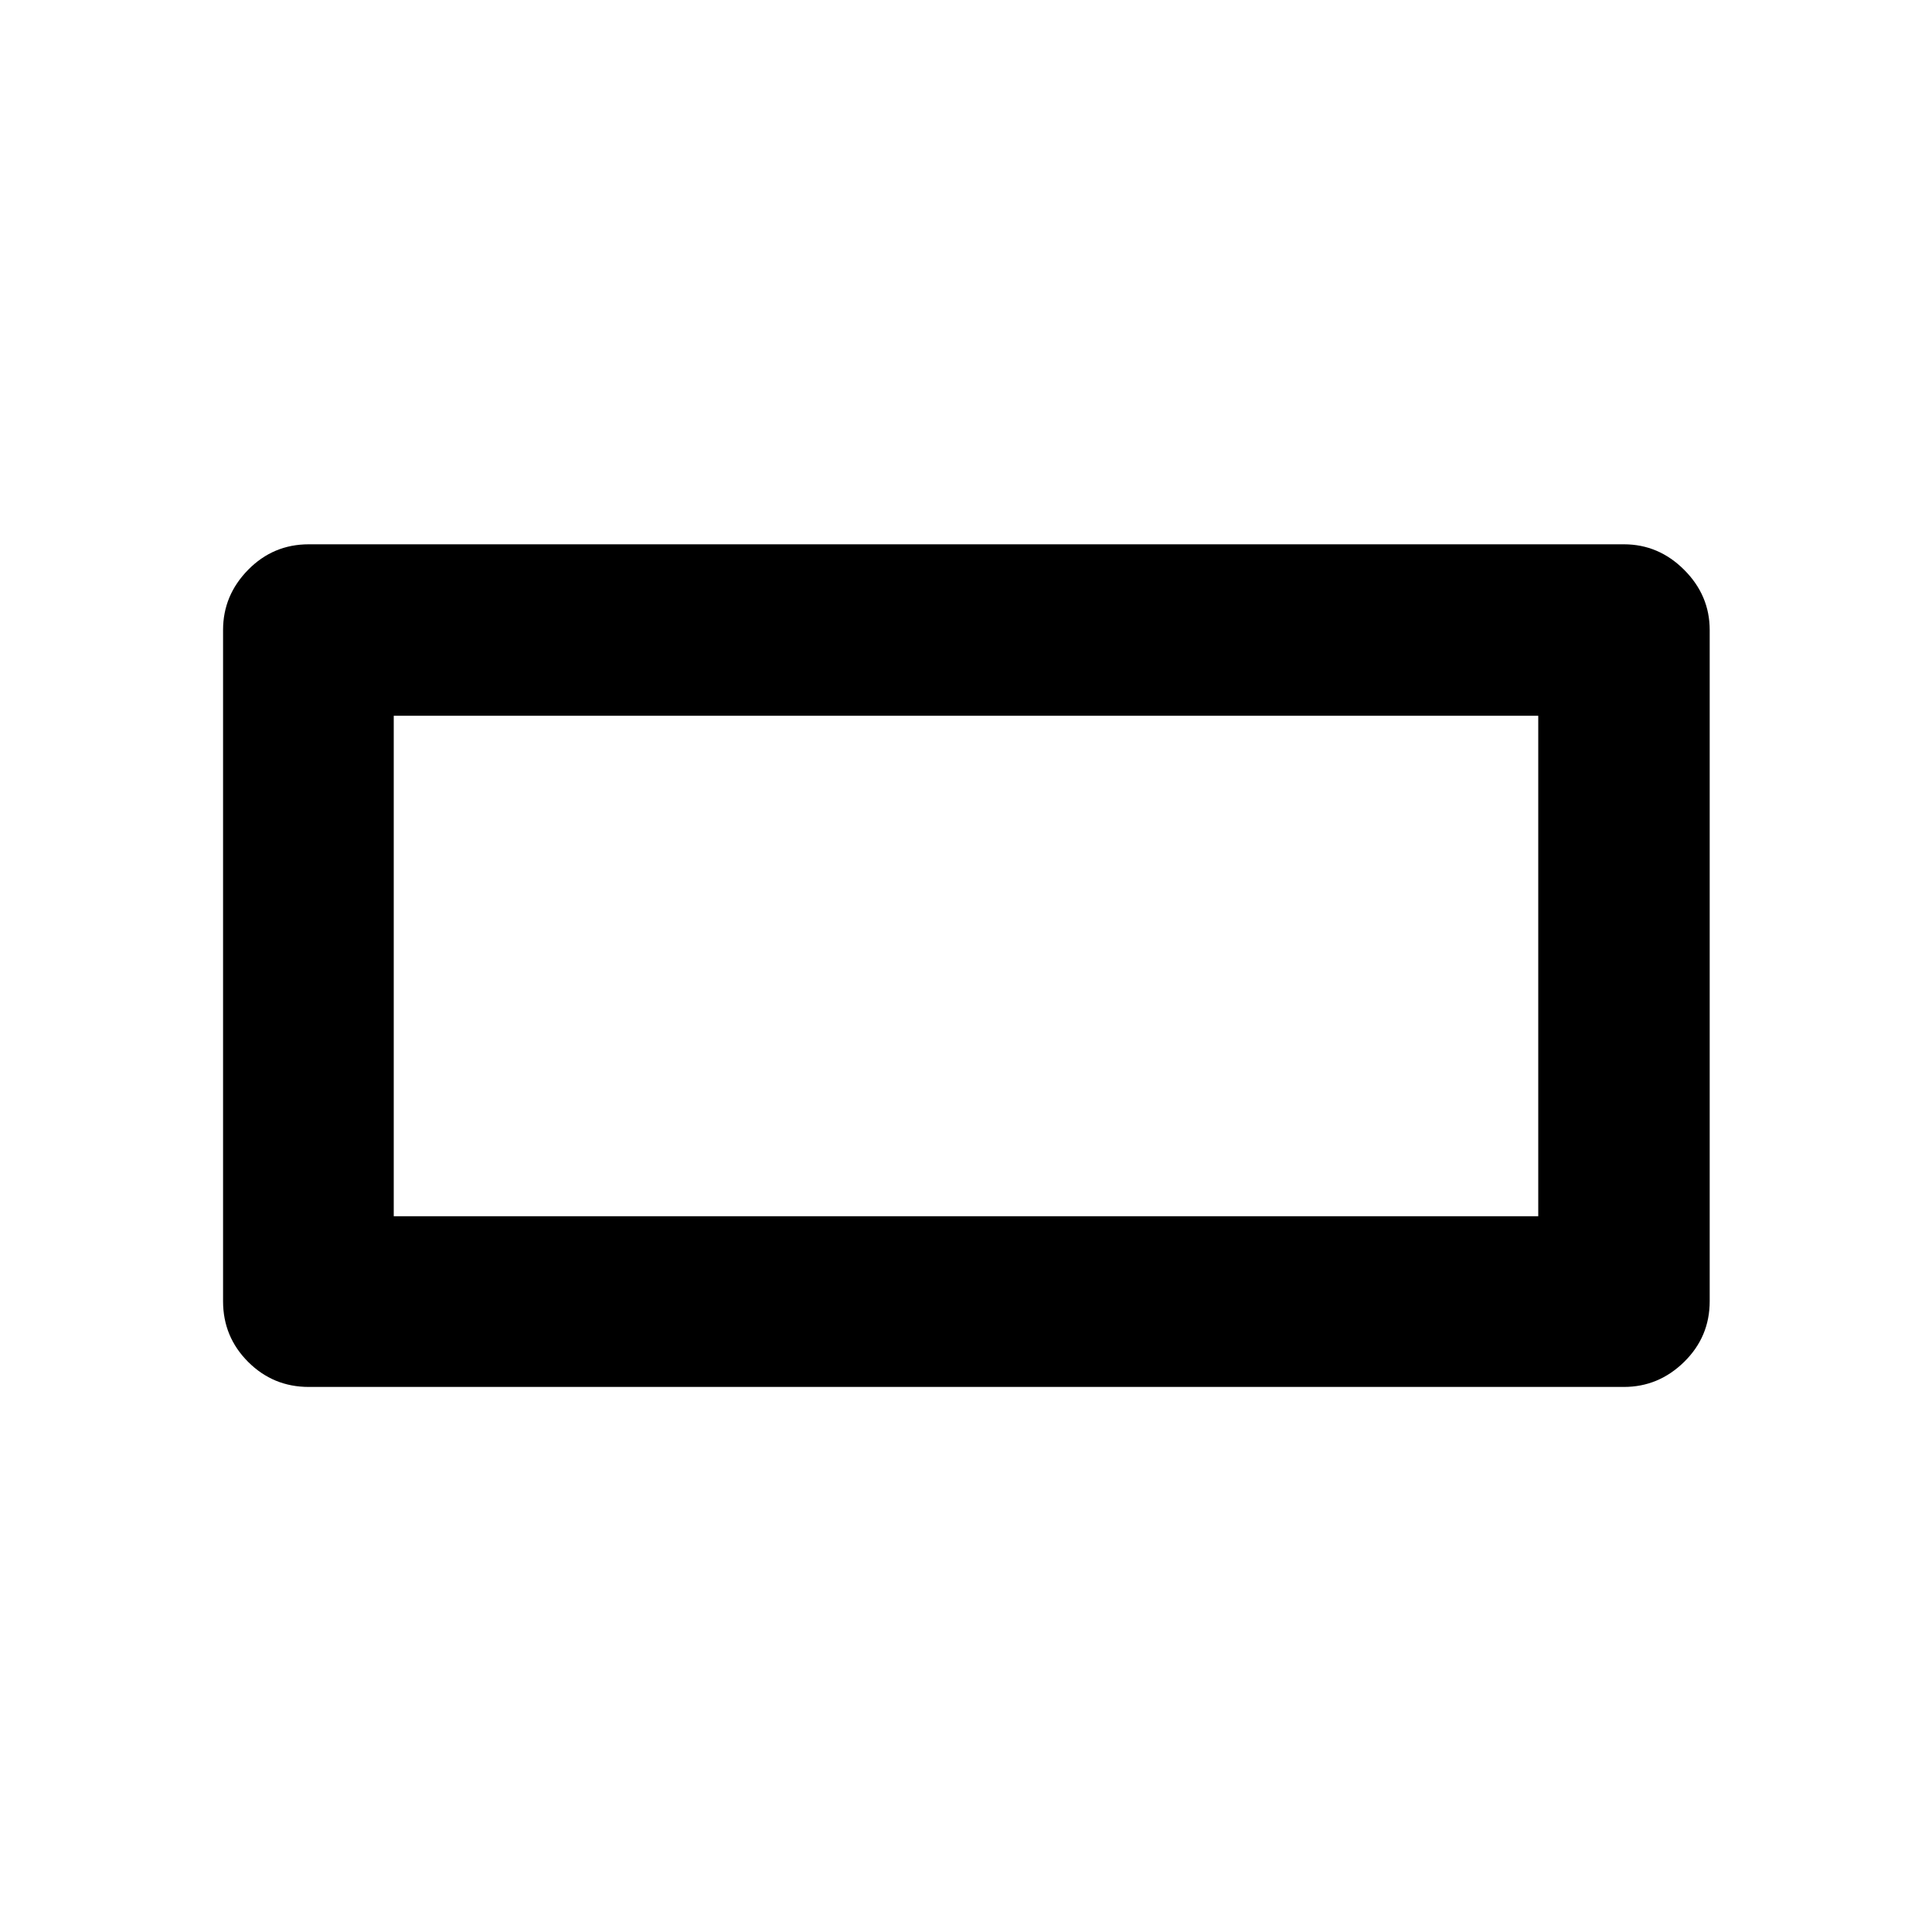 <svg xmlns="http://www.w3.org/2000/svg" height="40" viewBox="0 -960 960 960" width="40"><path d="M110.84-313.41v-333.55q0-17.22 12.45-29.9 12.46-12.68 30.12-12.68h653.51q17.24 0 29.93 12.68 12.69 12.68 12.69 29.9v333.55q0 17.66-12.69 30.12-12.69 12.45-29.93 12.45H153.41q-17.66 0-30.12-12.45-12.45-12.46-12.45-30.12Zm84.81-42.24h568.7v-248.7h-568.7v248.7Zm0 0v-248.7 248.7Z"/></svg>